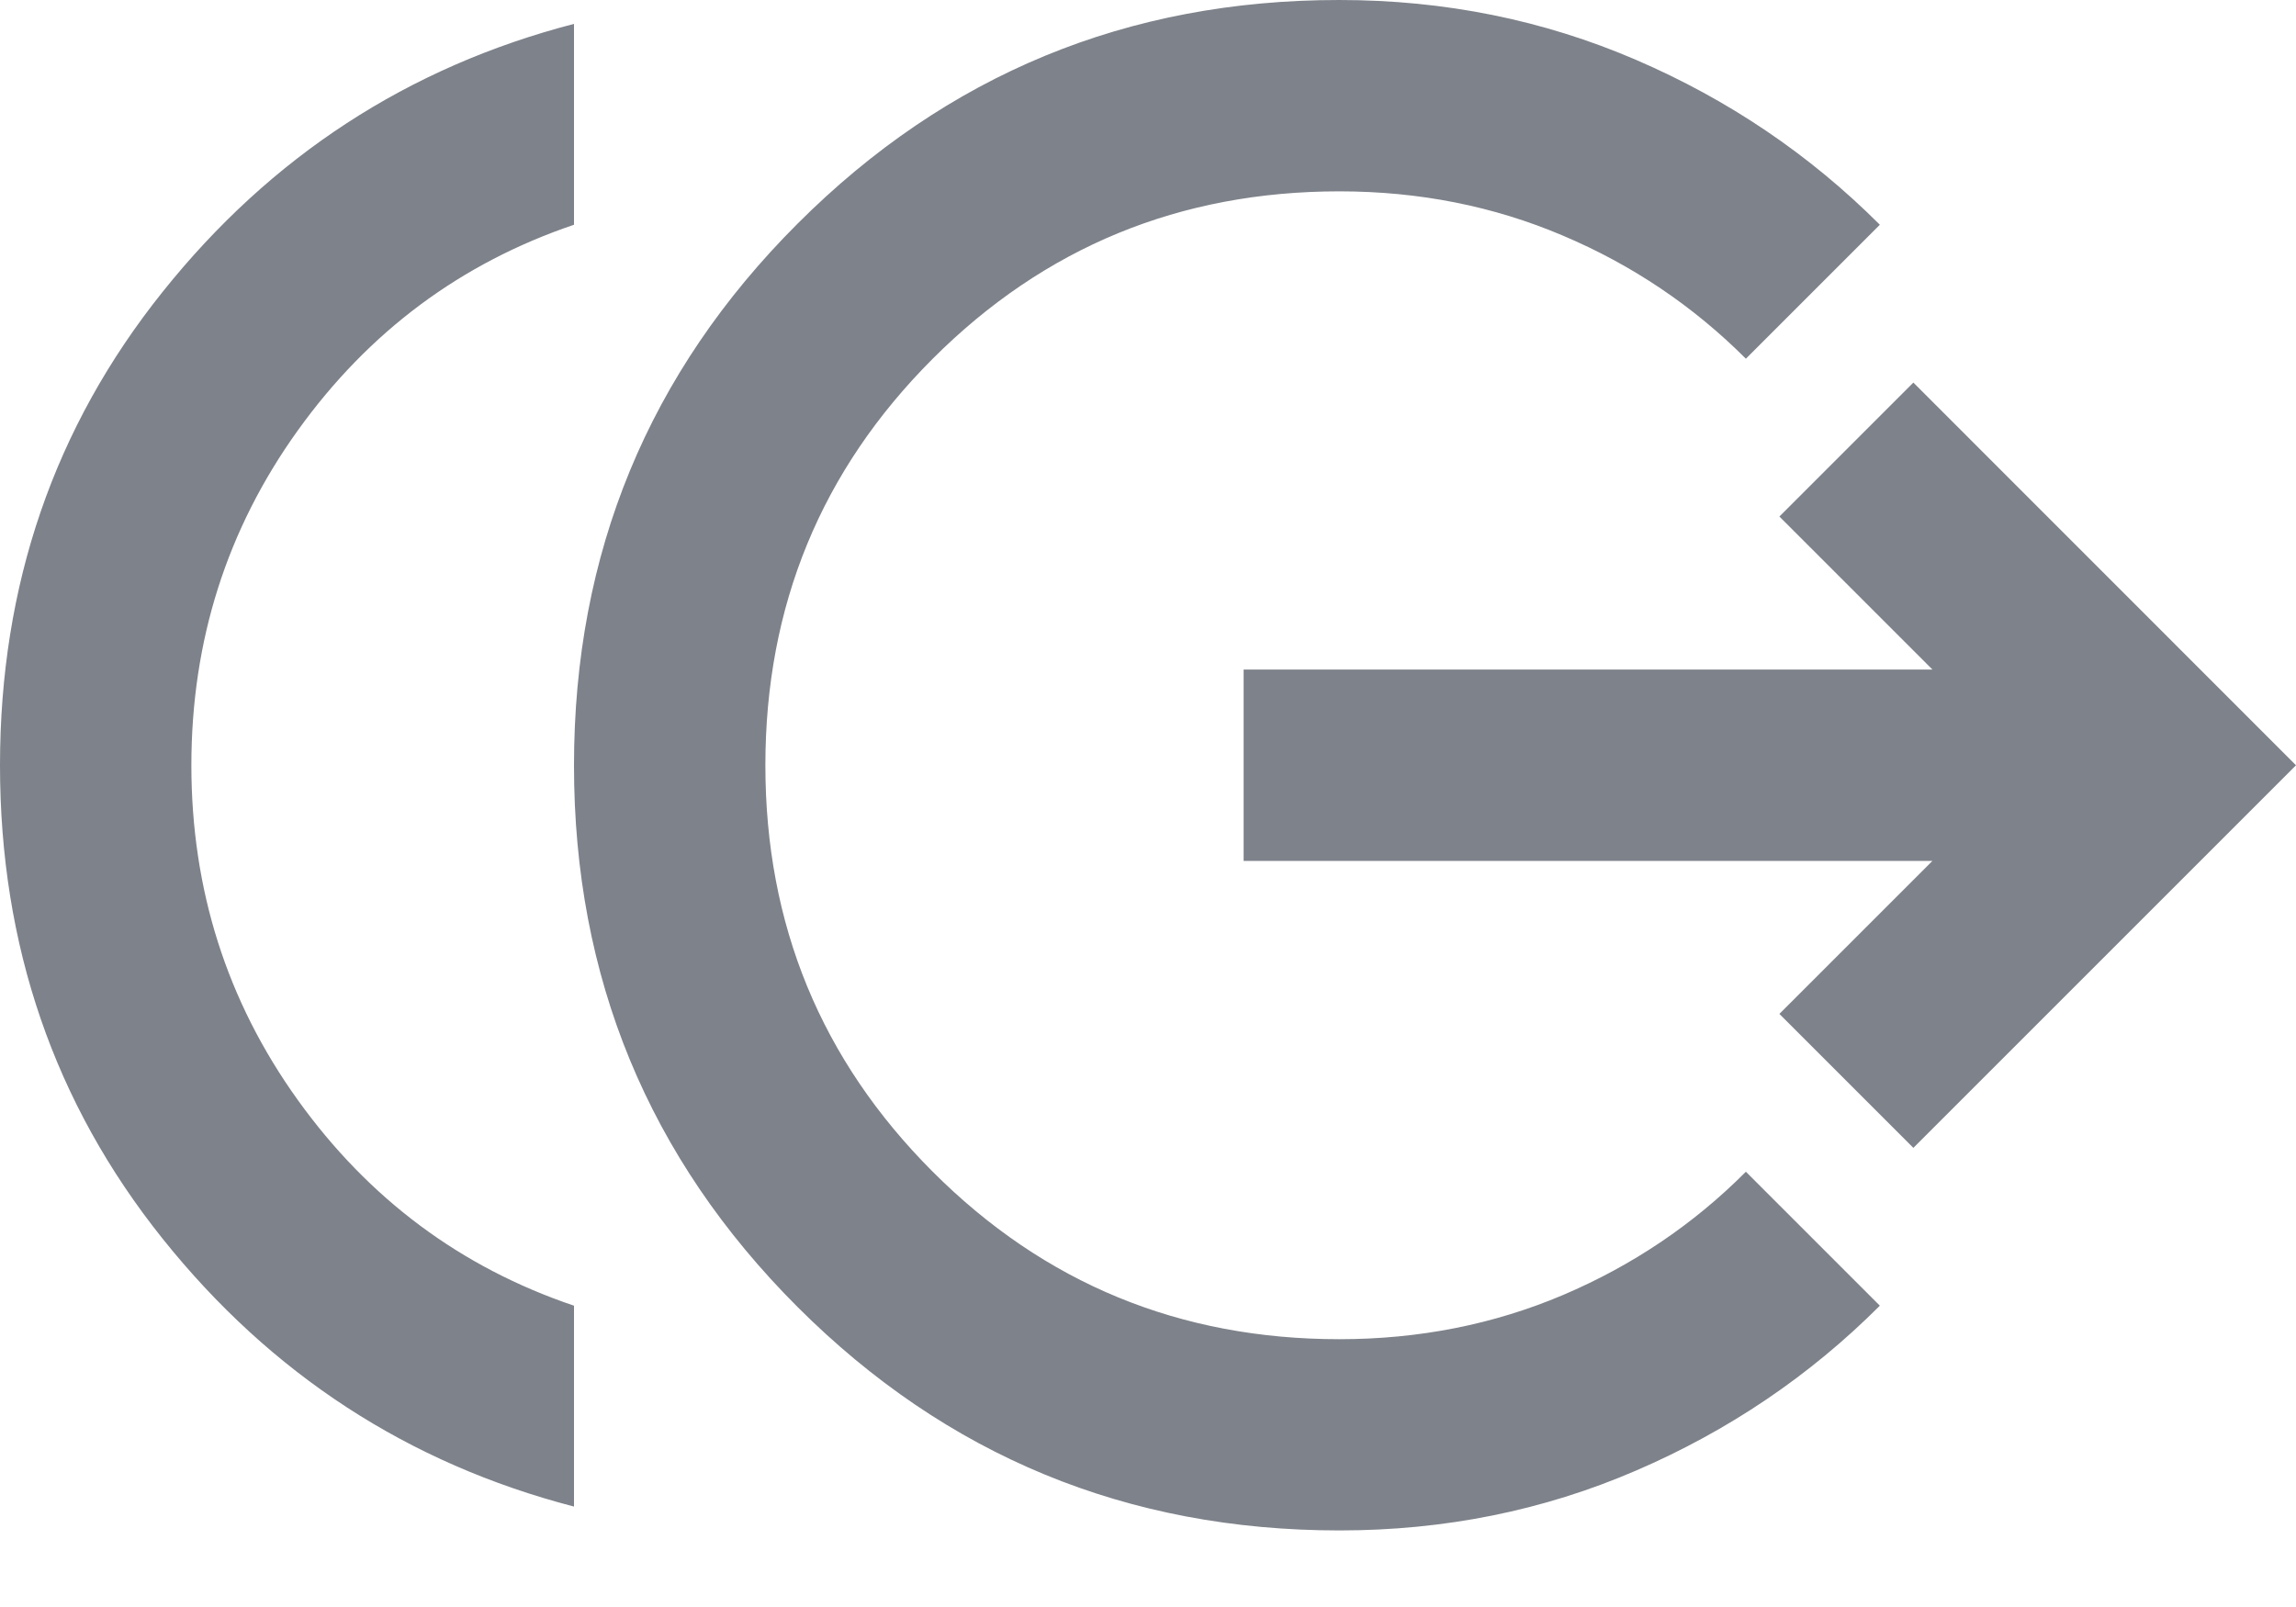 <svg width="20" height="14" viewBox="0 0 20 14" fill="none" xmlns="http://www.w3.org/2000/svg">
<path d="M5 13.125C3.556 12.75 2.361 11.972 1.417 10.792C0.472 9.611 0 8.236 0 6.667C0 5.097 0.472 3.722 1.417 2.542C2.361 1.361 3.556 0.583 5 0.208V1.958C4.014 2.292 3.212 2.889 2.594 3.75C1.976 4.611 1.667 5.583 1.667 6.667C1.667 7.75 1.976 8.722 2.594 9.583C3.212 10.444 4.014 11.042 5 11.375V13.125ZM11.667 13.333C9.819 13.333 8.246 12.684 6.947 11.386C5.649 10.088 4.999 8.514 5 6.667C5 4.819 5.649 3.246 6.948 1.948C8.247 0.649 9.82 -0.001 11.667 3.56278e-07C12.583 3.56278e-07 13.444 0.174 14.25 0.521C15.056 0.868 15.764 1.347 16.375 1.958L15.208 3.125C14.75 2.667 14.219 2.309 13.615 2.053C13.011 1.796 12.362 1.667 11.667 1.667C10.278 1.667 9.097 2.153 8.125 3.125C7.153 4.097 6.667 5.278 6.667 6.667C6.667 8.056 7.153 9.236 8.125 10.208C9.097 11.181 10.278 11.667 11.667 11.667C12.361 11.667 13.011 11.538 13.615 11.282C14.219 11.025 14.751 10.667 15.208 10.208L16.375 11.375C15.764 11.986 15.056 12.465 14.25 12.812C13.444 13.16 12.583 13.333 11.667 13.333ZM16.667 10L15.5 8.833L16.833 7.5H10.833V5.833H16.833L15.5 4.5L16.667 3.333L20 6.667L16.667 10Z" fill="#7E828A"/>
</svg>
